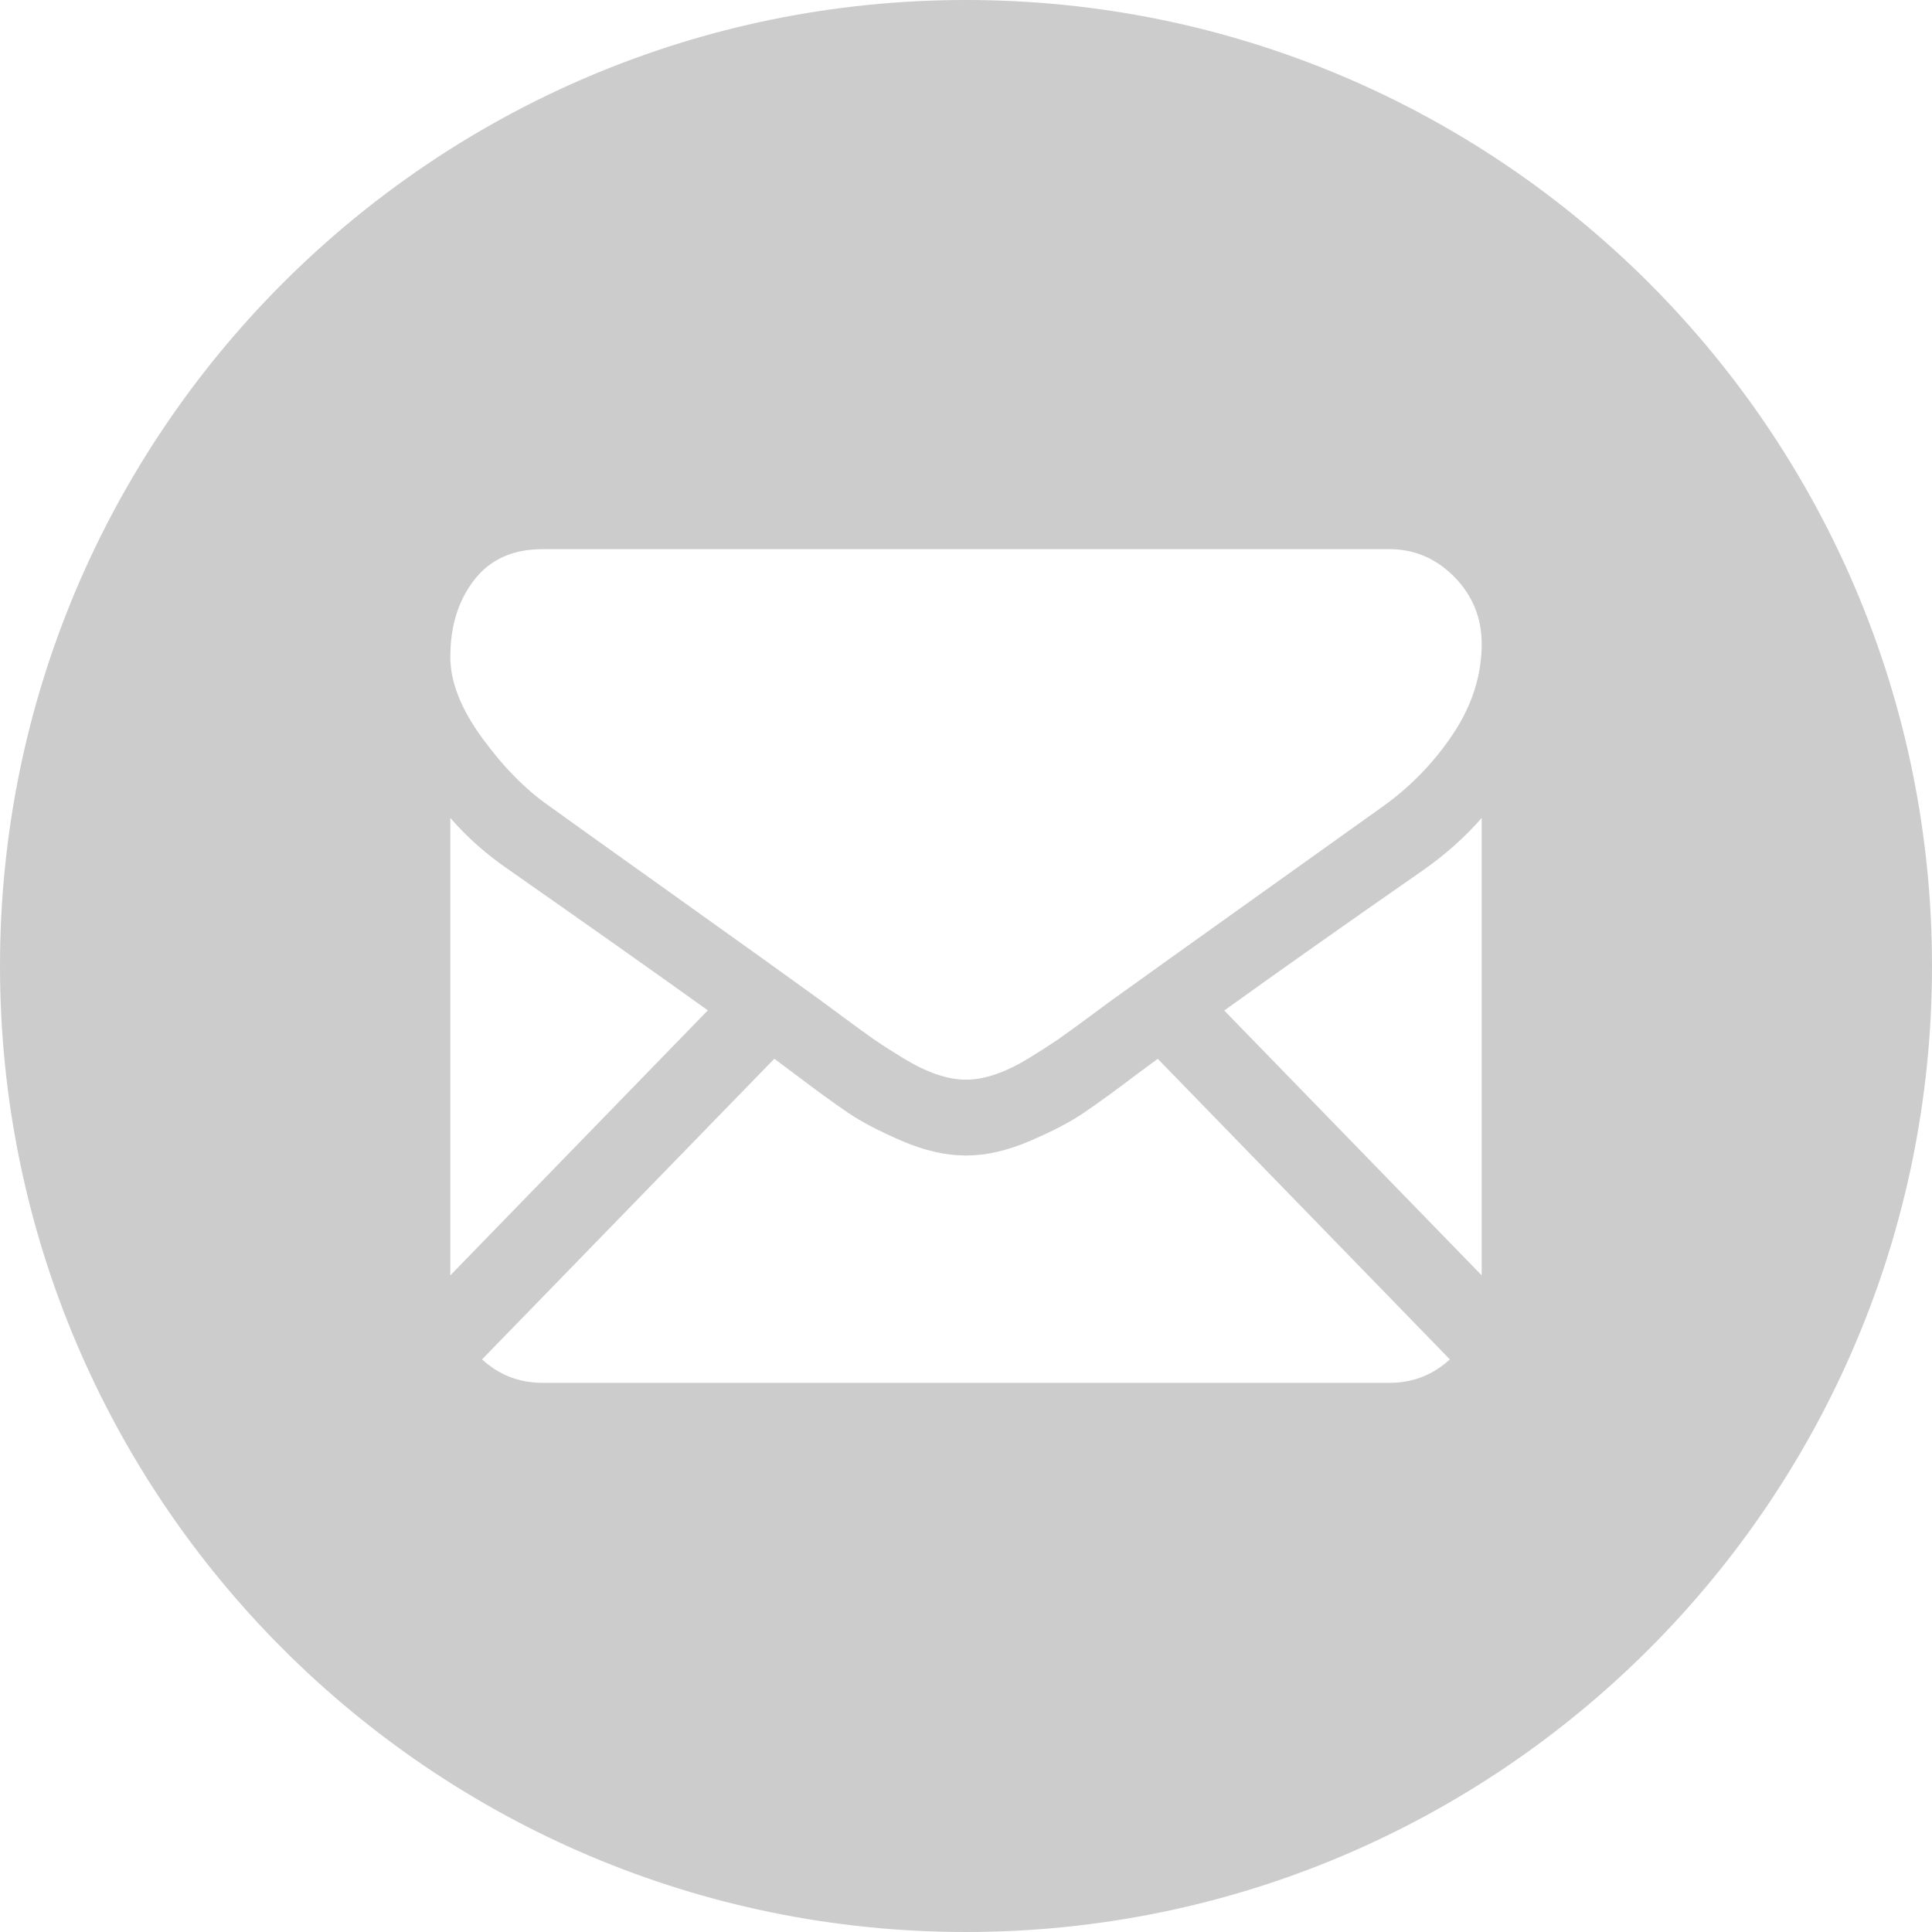 <svg width="24" height="24" viewBox="0 0 24 24" fill="none" xmlns="http://www.w3.org/2000/svg">
<g opacity="0.25">
<path fill-rule="evenodd" clip-rule="evenodd" d="M12 0C5.374 0 0 5.374 0 12C0 18.626 5.374 24 12 24C18.626 24 24 18.626 24 12C24 5.374 18.626 0 12 0ZM17.262 17.178C17.55 17.178 17.799 17.081 18.011 16.887L14.382 13.153C14.294 13.217 14.21 13.279 14.13 13.339C13.859 13.545 13.638 13.705 13.469 13.82C13.3 13.936 13.075 14.053 12.793 14.174C12.512 14.294 12.25 14.354 12.007 14.354H12H11.993C11.749 14.354 11.487 14.294 11.206 14.174C10.925 14.053 10.7 13.936 10.53 13.82C10.361 13.705 10.141 13.545 9.869 13.339C9.793 13.281 9.709 13.219 9.619 13.152L5.988 16.887C6.2 17.081 6.45 17.178 6.738 17.178H17.262ZM5.594 10.161C5.803 10.401 6.044 10.615 6.316 10.801C7.328 11.509 8.153 12.092 8.793 12.551L5.594 15.843V10.161ZM17.691 10.801C16.717 11.479 15.889 12.063 15.208 12.553L18.406 15.843V10.161C18.201 10.396 17.962 10.61 17.691 10.801ZM6.738 6.822H17.262C17.572 6.822 17.84 6.937 18.067 7.167C18.293 7.398 18.406 7.675 18.406 7.998C18.406 8.386 18.289 8.756 18.056 9.109C17.822 9.462 17.532 9.764 17.184 10.014C16.027 10.84 15.154 11.463 14.561 11.887C14.236 12.12 13.993 12.293 13.838 12.405C13.815 12.421 13.779 12.448 13.731 12.483C13.679 12.521 13.614 12.569 13.534 12.629C13.379 12.744 13.25 12.837 13.148 12.909C13.045 12.979 12.921 13.059 12.776 13.148C12.631 13.236 12.494 13.302 12.365 13.346C12.236 13.39 12.117 13.412 12.007 13.412H12H11.993C11.884 13.412 11.764 13.39 11.636 13.346C11.507 13.302 11.37 13.236 11.225 13.148C11.079 13.059 10.955 12.98 10.853 12.909C10.75 12.837 10.622 12.744 10.467 12.629C10.386 12.569 10.321 12.521 10.27 12.483L10.264 12.479C10.219 12.446 10.185 12.421 10.163 12.405C9.963 12.26 9.722 12.086 9.441 11.885C9.112 11.649 8.73 11.376 8.29 11.062C7.475 10.481 6.986 10.132 6.824 10.014C6.528 9.808 6.25 9.525 5.987 9.164C5.725 8.804 5.594 8.469 5.594 8.16C5.594 7.778 5.693 7.459 5.891 7.204C6.089 6.949 6.371 6.822 6.738 6.822Z" fill="#333333"/>
</g>
</svg>
